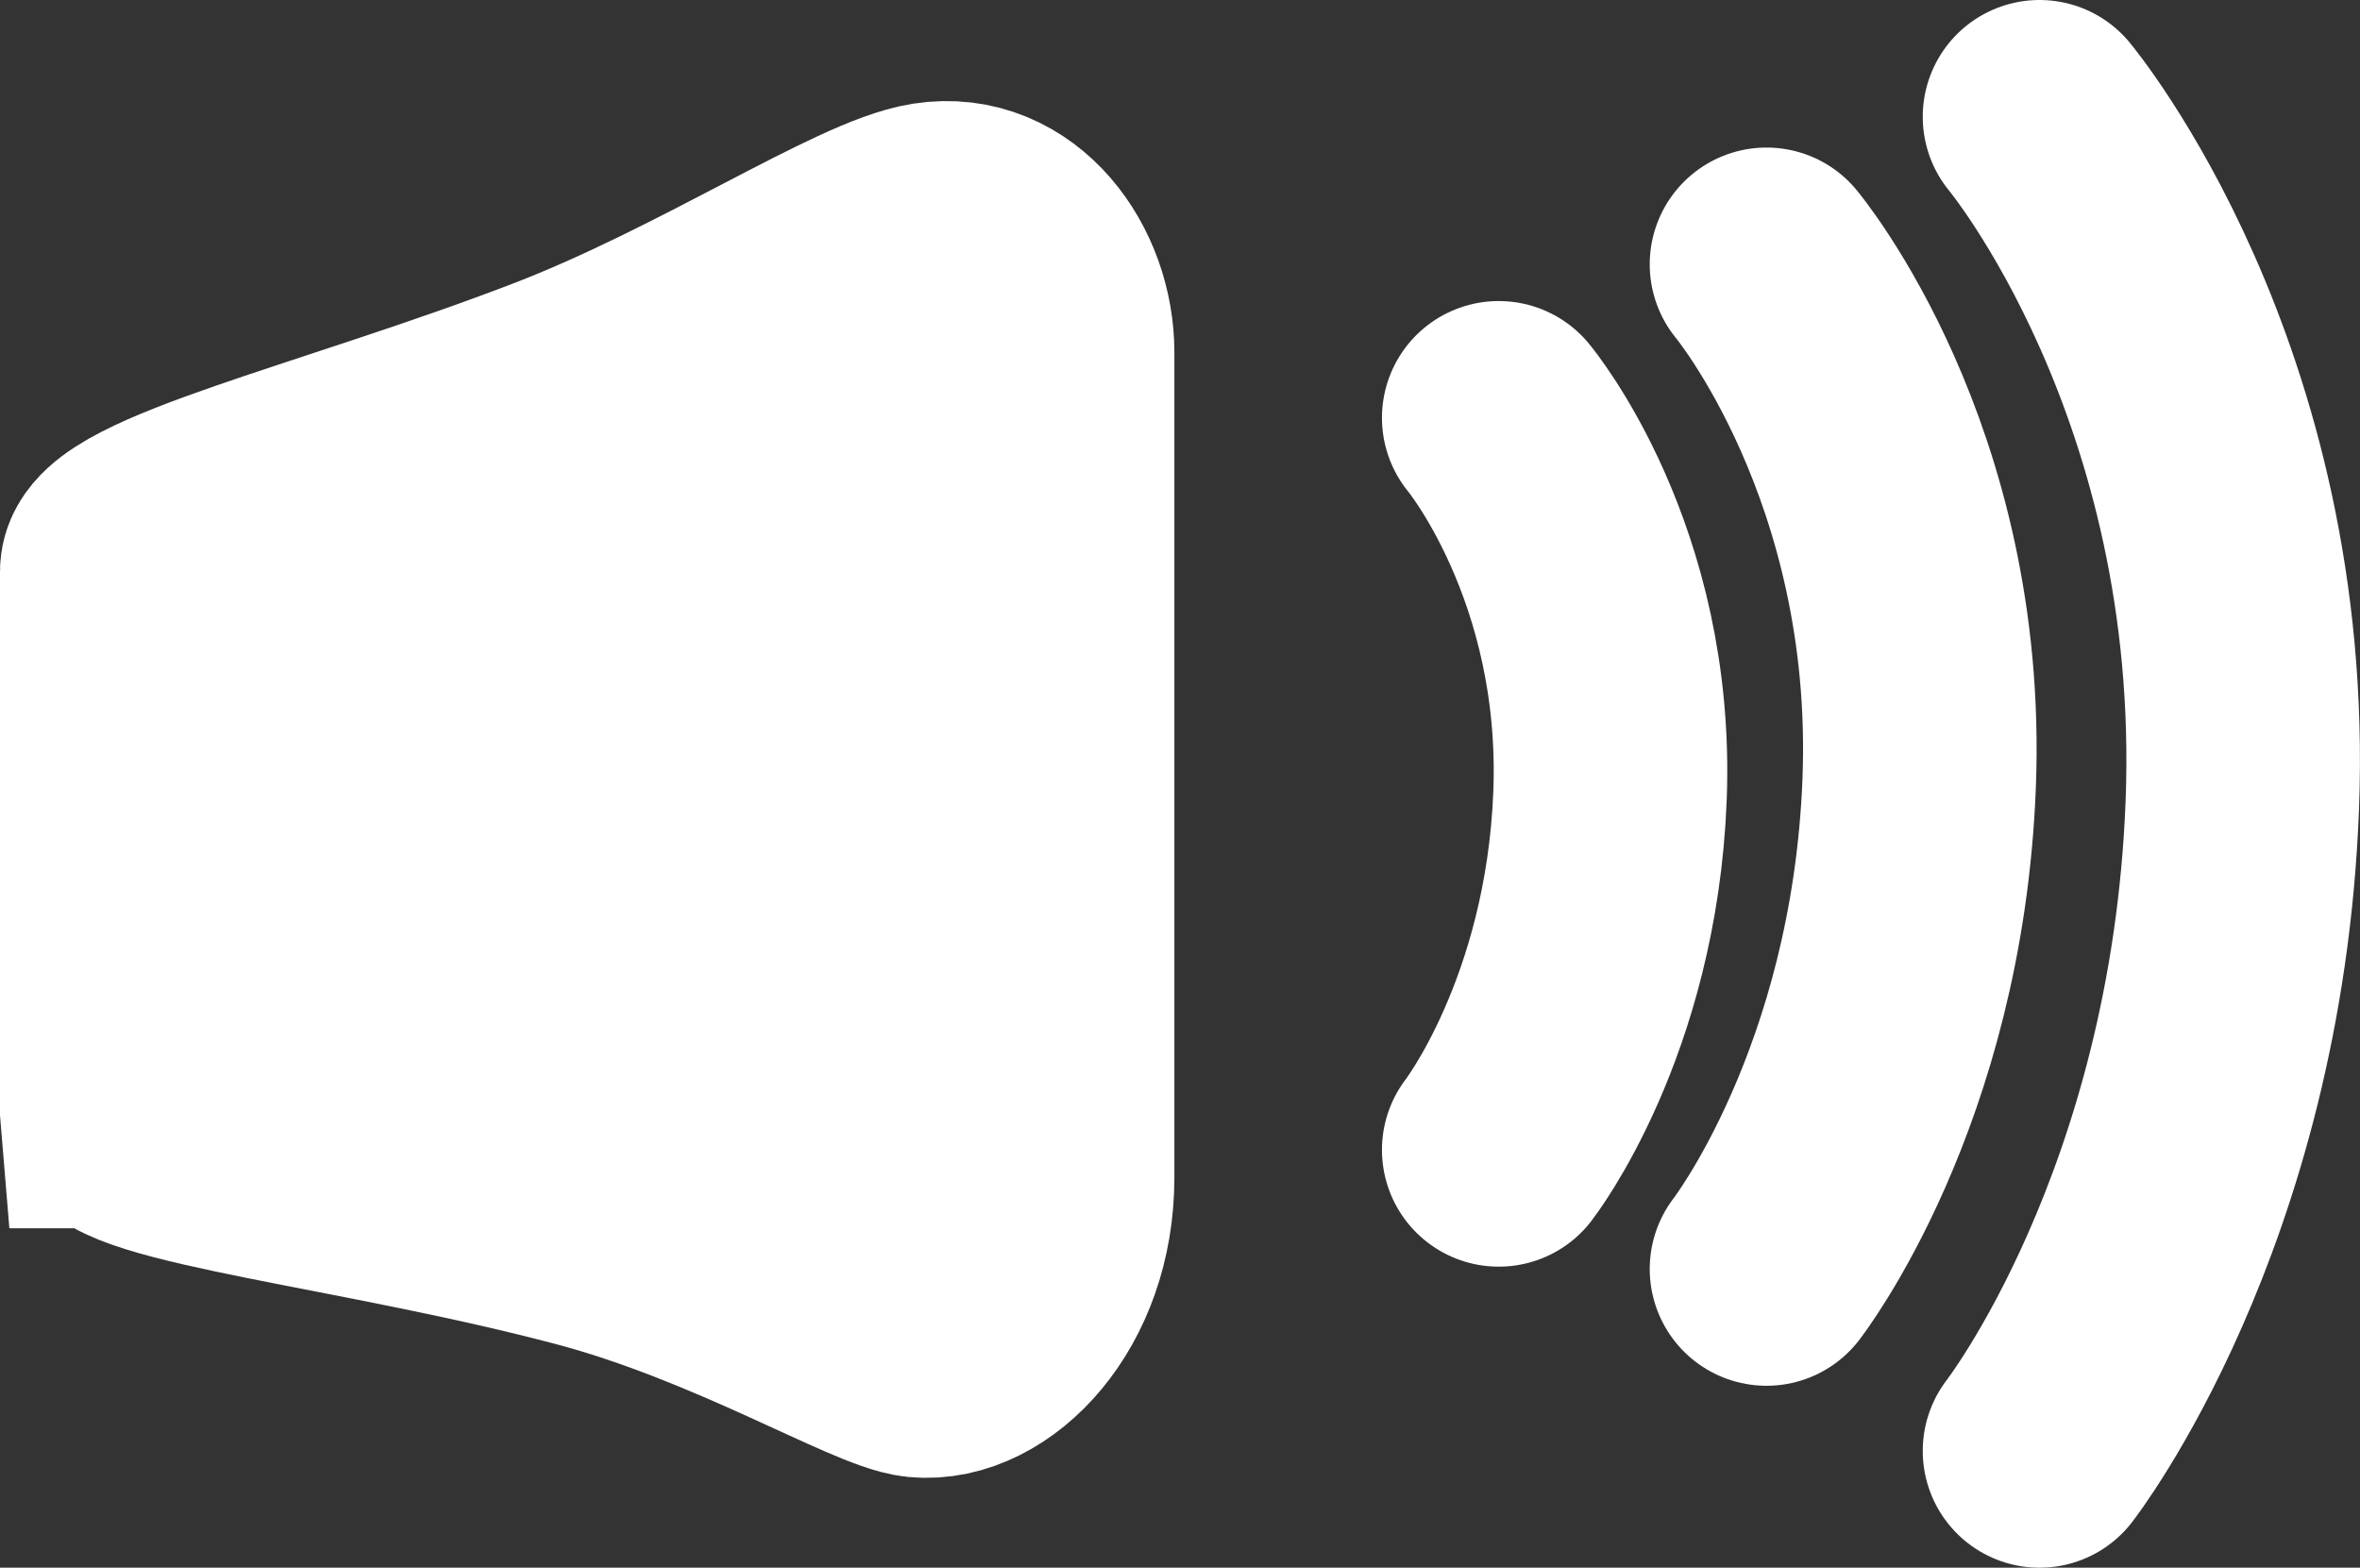 <svg version="1.1" xmlns="http://www.w3.org/2000/svg" xmlns:xlink="http://www.w3.org/1999/xlink" width="40.42" height="26.85" viewBox="0,0,40.42,26.85"><rect x="0" y="0" width="40.42" height="26.85" fill="#333333" stroke="none"/><g transform="translate(-360.835,-325.768)"><g stroke="#ffffff" stroke-width="4" stroke-miterlimit="10"><path d="M395.766,327.768c0,0 3.754,4.504 3.473,11.794c-0.267,6.939 -3.473,11.056 -3.473,11.056" fill="none" stroke-linecap="round"/><path d="M391.09,330.295c0,0 2.827,3.392 2.615,8.881c-0.201,5.225 -2.615,8.326 -2.615,8.326" fill="none" stroke-linecap="round"/><path d="M386.504,332.924c0,0 2.06,2.471 1.906,6.471c-0.147,3.807 -1.906,6.067 -1.906,6.067" fill="none" stroke-linecap="round"/><path d="M362.835,344.805c-0.227,-2.71 0,-7.451 0,-9.25c0,-0.79 3.796,-1.641 7.501,-3.063c2.694,-1.034 5.341,-2.799 6.445,-2.972c1.276,-0.2 2.168,1.051 2.168,2.285c0,1.942 0,10.33 0,14.125c0,1.969 -1.299,3.248 -2.367,3.143c-0.684,-0.067 -3.082,-1.518 -5.688,-2.211c-3.783,-1.005 -8.004,-1.416 -8.058,-2.057z" fill="#ffffff" stroke-linecap="butt"/></g></g></svg>